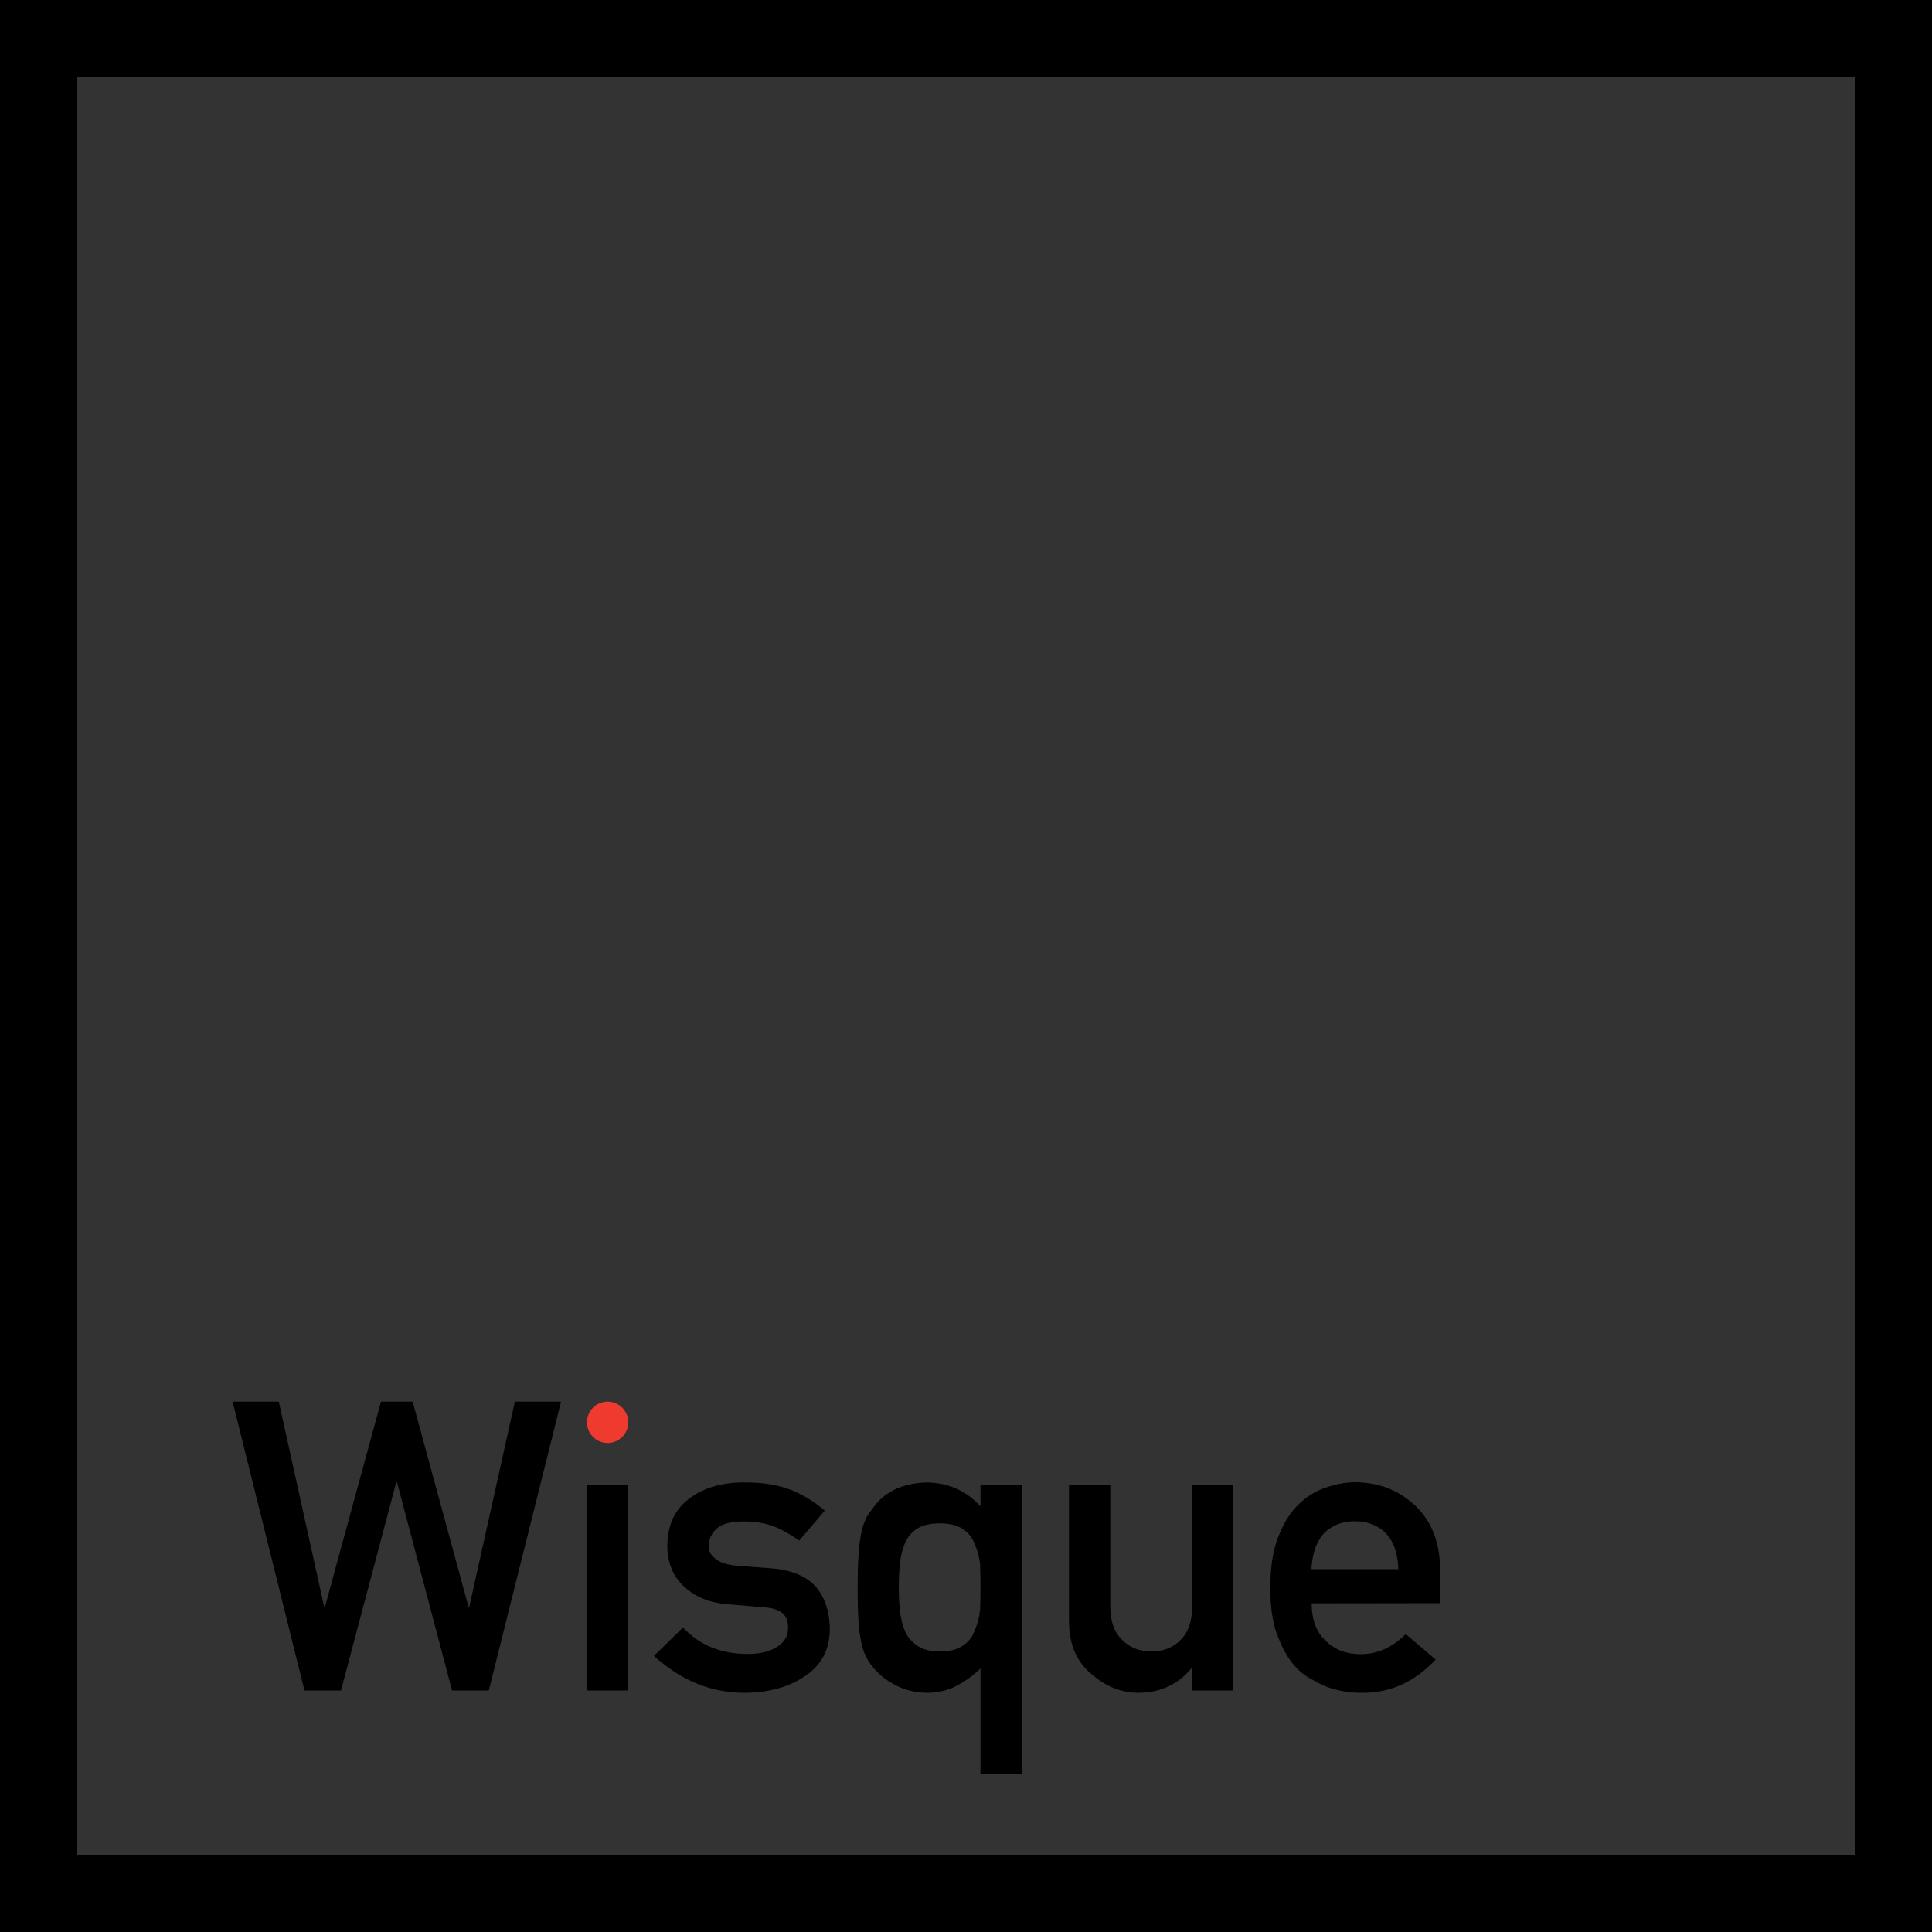 <?xml version="1.0" encoding="utf-8"?>
<!-- Generator: Adobe Illustrator 24.1.3, SVG Export Plug-In . SVG Version: 6.00 Build 0)  -->
<svg version="1.1" id="Layer_1" xmlns="http://www.w3.org/2000/svg" xmlns:xlink="http://www.w3.org/1999/xlink" x="0px" y="0px"
	 viewBox="0 0 1000 1000" style="enable-background:new 0 0 1000 1000;" xml:space="preserve">
<rect x="0" y="0" width="1000" height="1000" fill="#333333" stroke="none"/>
<style type="text/css">
	.st0{fill:#FFFFFF;}
	.st1{fill:#EF3A30;}
</style>
<path class="st0" d="M503.3,322.7L503,323l0.3,0.3V322.7z"/>
<path d="M1000,1000H0V0h1000V1000z M40,960h920V40H40V960z"/>
<path d="M120.4,725.5h23.9l23.5,106.2h0.4l29-106.2h16.4l28.9,106.2h0.4l23.6-106.2h23.9L253,875h-19l-28.5-107.8h-0.4L176.5,875
	h-18.9L120.4,725.5z"/>
<rect x="303.8" y="768.6" width="21.4" height="106.4"/>
<path d="M387,856.1c6.2,0,11.2-1.2,15.1-3.6c3.9-2.4,5.8-5.7,5.8-10c0-3.8-1.2-6.5-3.5-8c-2.4-1.6-5.6-2.4-9.5-2.6l-18.9-1.6
	c-9-0.8-16.2-3.8-21.8-9c-5.7-5.1-8.7-12.1-8.8-21.2c0.1-10.9,4-19.1,11.6-24.6c7.4-5.5,16.7-8.2,28.1-8.2c4.9,0,9.3,0.3,13.2,0.9
	c3.9,0.7,7.6,1.6,11,2.9c6.6,2.7,12.4,6.3,17.6,10.8l-13.2,15.5c-4.1-2.9-8.4-5.4-13-7.3c-4.5-1.7-9.7-2.6-15.6-2.6
	c-6.7,0-11.4,1.2-14,3.6c-2.8,2.4-4.2,5.5-4.2,9.2c-0.1,2.4,0.9,4.5,3.2,6.3c2.1,2,5.7,3.2,10.9,3.8l17.6,1.3
	c11.1,0.8,19.1,4.2,24,10c4.6,5.7,6.9,13,6.9,21.8c-0.1,10.3-4.3,18.3-12.6,23.9c-8.2,5.7-18.7,8.7-31.5,8.8
	c-17.4,0-33-6.4-46.9-19.1l15-14.7C362.1,851.6,373.3,856.1,387,856.1z"/>
<path d="M507.5,863.6c-4,3.8-8.1,6.8-12.4,9c-4.6,2.4-9.7,3.6-15.1,3.6c-6.5-0.1-12-1.5-16.6-4c-4.8-2.5-8.8-5.7-12-9.8
	c-2.9-3.5-4.9-8-5.8-13.4c-1.2-5.5-1.7-14.5-1.7-27.1c0-12.9,0.6-22.1,1.7-27.5c1-5.5,2.9-9.9,5.8-13.2c6-9,15.6-13.6,28.6-13.9
	c11.3,0.3,20.4,4.5,27.5,12.4v-11.1h21.4v149.5h-21.4L507.5,863.6L507.5,863.6z M486.5,854.8c5.1,0,9.1-1,12-3.1c2.9-2,5-4.6,6-7.8
	c1.4-3.2,2.4-6.8,2.8-10.8c0.1-3.8,0.2-7.5,0.2-11.3c0-4-0.1-8-0.2-12c-0.4-3.8-1.3-7.2-2.8-10.5c-1.1-3.2-3.1-5.8-6-7.8
	s-6.9-3-12-3s-8.9,0.9-11.6,2.6c-2.9,1.8-5.1,4.4-6.5,7.6c-1.3,3.1-2.2,6.6-2.6,10.7c-0.4,4-0.6,8.2-0.6,12.4c0,4,0.2,8,0.6,11.8
	c0.4,3.9,1.3,7.5,2.6,10.7c1.4,3.1,3.5,5.6,6.5,7.6C477.6,853.8,481.4,854.8,486.5,854.8z"/>
<path d="M553.3,768.6h21.4V832c0,7.2,2,12.8,6.1,16.8c4,4,9,6,15.2,6s11.2-2,15.1-6c4-4,5.9-9.6,5.9-16.8v-63.4h21.4V875H617v-11.4
	h-0.4c-7,8.4-16.2,12.6-27.6,12.6c-8.8-0.1-16.8-3.3-23.9-9.6c-7.7-6.2-11.7-15.2-11.8-27.3V768.6z"/>
<path d="M678.9,829.9c0,8.5,2.5,15,7.4,19.5c4.6,4.5,10.6,6.8,18,6.8c8.7,0,16.4-3.5,23.3-10.4l15.5,13.2
	c-10.9,11.6-23.7,17.4-38.3,17.2c-5.6,0-11.1-0.8-16.4-2.5c-2.7-0.9-5.3-2.1-7.8-3.6c-2.7-1.3-5.2-2.9-7.5-4.8
	c-4.5-4-8.2-9.5-11-16.6c-3.1-6.8-4.6-15.7-4.6-26.7c0-10.5,1.3-19.3,4-26.2c2.7-7.1,6.1-12.7,10.3-16.8c4.2-4.2,9-7.2,14.3-9
	c5.2-1.8,10.3-2.8,15.4-2.8c12.2,0.1,22.5,4.1,30.9,12c8.5,8,12.9,19,13,33v17.6L678.9,829.9L678.9,829.9z M723.8,812.2
	c-0.3-8.3-2.5-14.5-6.7-18.8c-4.1-4-9.4-6-15.8-6c-6.4,0-11.7,2-15.8,6c-4,4.2-6.3,10.5-6.7,18.8H723.8z"/>
<circle class="st1" cx="314.5" cy="736.2" r="10.7"/>
</svg>
